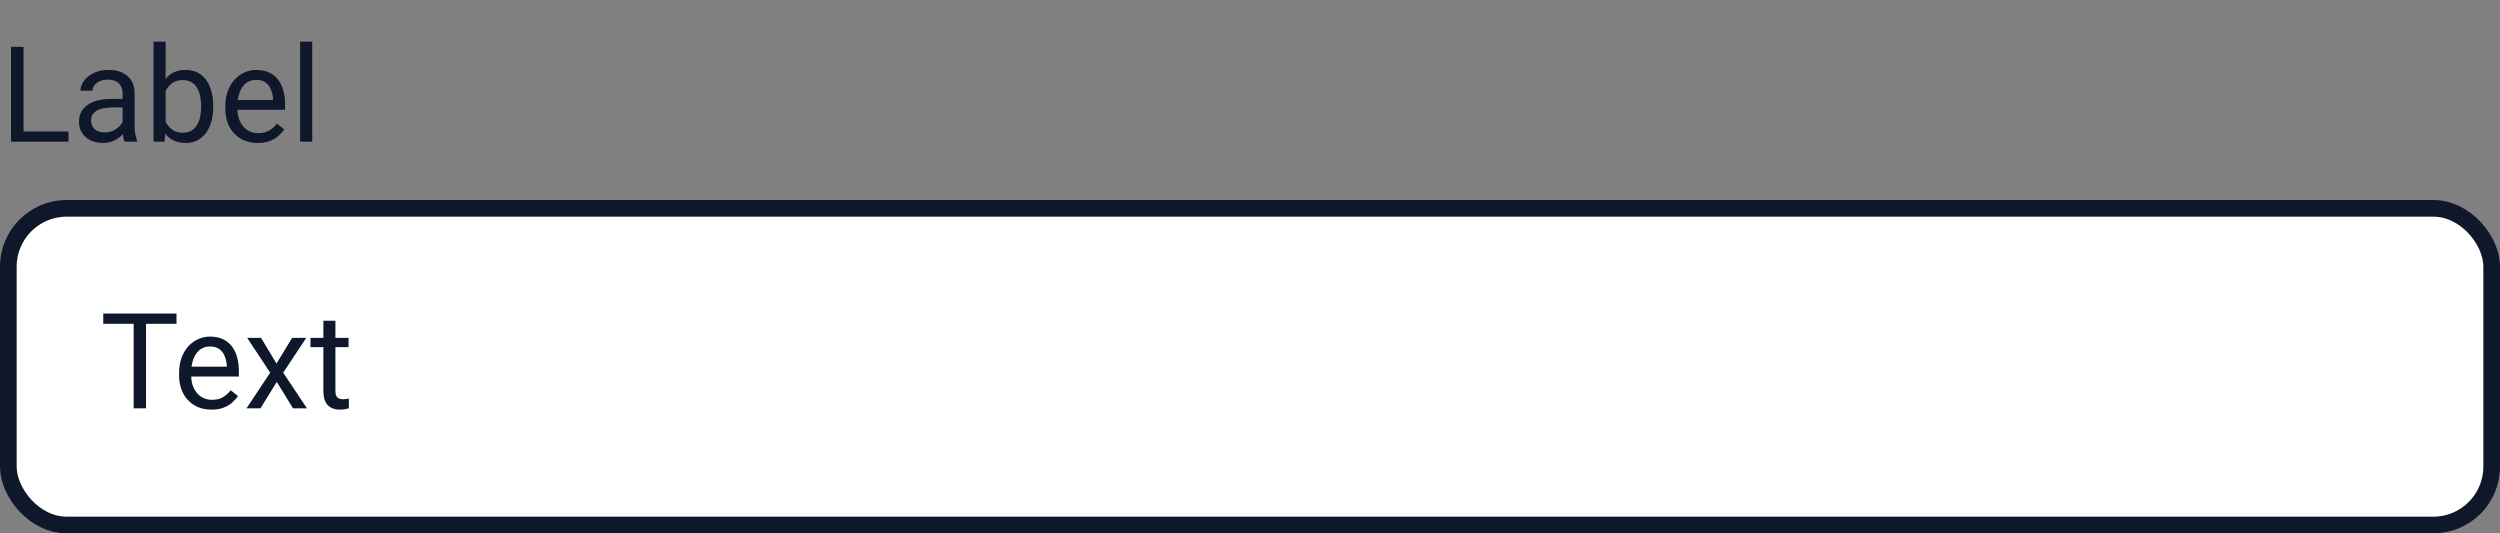 <svg width="300" height="64" viewBox="0 0 300 64" fill="none" xmlns="http://www.w3.org/2000/svg">
<rect x="0" y="0" width="300" height="64" fill="#808080" stroke="none"/>
<g clip-path="url(#clip0_7751_3932)">
<path d="M8.219 15.773V17H2.531V15.773H8.219ZM2.828 5.625V17H1.32V5.625H2.828ZM14.711 15.555V11.203C14.711 10.87 14.643 10.581 14.508 10.336C14.378 10.086 14.18 9.893 13.914 9.758C13.648 9.622 13.32 9.555 12.93 9.555C12.565 9.555 12.245 9.617 11.969 9.742C11.698 9.867 11.484 10.031 11.328 10.234C11.177 10.438 11.102 10.656 11.102 10.891H9.656C9.656 10.588 9.734 10.289 9.891 9.992C10.047 9.695 10.271 9.427 10.562 9.188C10.859 8.943 11.213 8.75 11.625 8.609C12.042 8.464 12.505 8.391 13.016 8.391C13.63 8.391 14.172 8.495 14.641 8.703C15.115 8.911 15.484 9.227 15.75 9.648C16.021 10.065 16.156 10.588 16.156 11.219V15.156C16.156 15.438 16.18 15.737 16.227 16.055C16.279 16.372 16.354 16.646 16.453 16.875V17H14.945C14.872 16.833 14.815 16.612 14.773 16.336C14.732 16.055 14.711 15.794 14.711 15.555ZM14.961 11.875L14.977 12.891H13.516C13.104 12.891 12.737 12.925 12.414 12.992C12.091 13.055 11.82 13.151 11.602 13.281C11.383 13.412 11.216 13.575 11.102 13.773C10.987 13.966 10.93 14.193 10.93 14.453C10.93 14.719 10.99 14.961 11.109 15.18C11.229 15.398 11.409 15.573 11.648 15.703C11.893 15.828 12.193 15.891 12.547 15.891C12.99 15.891 13.38 15.797 13.719 15.609C14.057 15.422 14.325 15.193 14.523 14.922C14.727 14.651 14.836 14.388 14.852 14.133L15.469 14.828C15.432 15.047 15.333 15.289 15.172 15.555C15.01 15.82 14.794 16.076 14.523 16.32C14.258 16.56 13.94 16.76 13.57 16.922C13.206 17.078 12.794 17.156 12.336 17.156C11.763 17.156 11.26 17.044 10.828 16.82C10.401 16.596 10.068 16.297 9.828 15.922C9.594 15.542 9.477 15.117 9.477 14.648C9.477 14.195 9.565 13.797 9.742 13.453C9.919 13.104 10.175 12.815 10.508 12.586C10.841 12.352 11.242 12.175 11.711 12.055C12.18 11.935 12.703 11.875 13.281 11.875H14.961ZM18.422 5H19.875V15.359L19.75 17H18.422V5ZM25.586 12.703V12.867C25.586 13.482 25.513 14.052 25.367 14.578C25.221 15.099 25.008 15.552 24.727 15.938C24.445 16.323 24.102 16.622 23.695 16.836C23.289 17.049 22.823 17.156 22.297 17.156C21.76 17.156 21.289 17.065 20.883 16.883C20.482 16.695 20.143 16.427 19.867 16.078C19.591 15.729 19.37 15.307 19.203 14.812C19.042 14.318 18.93 13.76 18.867 13.141V12.422C18.93 11.797 19.042 11.237 19.203 10.742C19.37 10.247 19.591 9.826 19.867 9.477C20.143 9.122 20.482 8.854 20.883 8.672C21.284 8.484 21.75 8.391 22.281 8.391C22.812 8.391 23.284 8.495 23.695 8.703C24.107 8.906 24.451 9.198 24.727 9.578C25.008 9.958 25.221 10.414 25.367 10.945C25.513 11.471 25.586 12.057 25.586 12.703ZM24.133 12.867V12.703C24.133 12.281 24.094 11.885 24.016 11.516C23.938 11.141 23.812 10.812 23.641 10.531C23.469 10.245 23.242 10.021 22.961 9.859C22.68 9.693 22.333 9.609 21.922 9.609C21.557 9.609 21.24 9.672 20.969 9.797C20.703 9.922 20.477 10.091 20.289 10.305C20.102 10.513 19.948 10.753 19.828 11.023C19.713 11.289 19.628 11.565 19.57 11.852V13.734C19.654 14.099 19.789 14.45 19.977 14.789C20.169 15.122 20.424 15.396 20.742 15.609C21.065 15.823 21.463 15.93 21.938 15.93C22.328 15.93 22.662 15.852 22.938 15.695C23.219 15.534 23.445 15.312 23.617 15.031C23.794 14.75 23.924 14.425 24.008 14.055C24.091 13.685 24.133 13.289 24.133 12.867ZM30.922 17.156C30.333 17.156 29.799 17.057 29.32 16.859C28.846 16.656 28.438 16.372 28.094 16.008C27.755 15.643 27.495 15.211 27.312 14.711C27.13 14.211 27.039 13.664 27.039 13.07V12.742C27.039 12.055 27.141 11.443 27.344 10.906C27.547 10.365 27.823 9.906 28.172 9.531C28.521 9.156 28.917 8.872 29.359 8.68C29.802 8.487 30.26 8.391 30.734 8.391C31.338 8.391 31.859 8.495 32.297 8.703C32.74 8.911 33.102 9.203 33.383 9.578C33.664 9.948 33.872 10.385 34.008 10.891C34.143 11.391 34.211 11.938 34.211 12.531V13.18H27.898V12H32.766V11.891C32.745 11.516 32.667 11.151 32.531 10.797C32.401 10.443 32.193 10.151 31.906 9.922C31.62 9.693 31.229 9.578 30.734 9.578C30.406 9.578 30.104 9.648 29.828 9.789C29.552 9.924 29.315 10.128 29.117 10.398C28.919 10.669 28.766 11 28.656 11.391C28.547 11.781 28.492 12.232 28.492 12.742V13.07C28.492 13.471 28.547 13.849 28.656 14.203C28.771 14.552 28.935 14.859 29.148 15.125C29.367 15.391 29.63 15.599 29.938 15.75C30.25 15.901 30.604 15.977 31 15.977C31.51 15.977 31.943 15.872 32.297 15.664C32.651 15.456 32.961 15.177 33.227 14.828L34.102 15.523C33.919 15.8 33.688 16.062 33.406 16.312C33.125 16.562 32.779 16.766 32.367 16.922C31.961 17.078 31.479 17.156 30.922 17.156ZM37.469 5V17H36.016V5H37.469Z" fill="#0F172A"/>
<rect x="1" y="25" width="298" height="38" rx="7" fill="white"/>
<rect x="1" y="25" width="298" height="38" rx="7" stroke="#0F172A" stroke-width="2"/>
<path d="M17.523 37.625V49H16.039V37.625H17.523ZM21.18 37.625V38.859H12.391V37.625H21.18ZM25.375 49.156C24.787 49.156 24.253 49.057 23.773 48.859C23.299 48.656 22.891 48.372 22.547 48.008C22.208 47.643 21.948 47.211 21.766 46.711C21.583 46.211 21.492 45.664 21.492 45.07V44.742C21.492 44.055 21.594 43.443 21.797 42.906C22 42.365 22.276 41.906 22.625 41.531C22.974 41.156 23.37 40.872 23.812 40.68C24.255 40.487 24.713 40.391 25.188 40.391C25.792 40.391 26.312 40.495 26.75 40.703C27.193 40.911 27.555 41.203 27.836 41.578C28.117 41.948 28.326 42.385 28.461 42.891C28.596 43.391 28.664 43.938 28.664 44.531V45.18H22.352V44H27.219V43.891C27.198 43.516 27.12 43.151 26.984 42.797C26.854 42.443 26.646 42.151 26.359 41.922C26.073 41.693 25.682 41.578 25.188 41.578C24.859 41.578 24.557 41.648 24.281 41.789C24.005 41.925 23.768 42.128 23.57 42.398C23.372 42.669 23.219 43 23.109 43.391C23 43.781 22.945 44.232 22.945 44.742V45.07C22.945 45.471 23 45.849 23.109 46.203C23.224 46.552 23.388 46.859 23.602 47.125C23.82 47.391 24.083 47.599 24.391 47.75C24.703 47.901 25.057 47.977 25.453 47.977C25.963 47.977 26.396 47.872 26.75 47.664C27.104 47.456 27.414 47.177 27.68 46.828L28.555 47.523C28.372 47.8 28.141 48.062 27.859 48.312C27.578 48.562 27.232 48.766 26.82 48.922C26.414 49.078 25.932 49.156 25.375 49.156ZM31.328 40.547L33.18 43.625L35.055 40.547H36.75L33.984 44.719L36.836 49H35.164L33.211 45.828L31.258 49H29.578L32.422 44.719L29.664 40.547H31.328ZM41.828 40.547V41.656H37.258V40.547H41.828ZM38.805 38.492H40.25V46.906C40.25 47.193 40.294 47.409 40.383 47.555C40.471 47.7 40.586 47.797 40.727 47.844C40.867 47.891 41.018 47.914 41.18 47.914C41.3 47.914 41.425 47.904 41.555 47.883C41.69 47.857 41.792 47.836 41.859 47.82L41.867 49C41.753 49.036 41.602 49.07 41.414 49.102C41.232 49.138 41.01 49.156 40.75 49.156C40.396 49.156 40.07 49.086 39.773 48.945C39.477 48.805 39.24 48.57 39.062 48.242C38.891 47.909 38.805 47.461 38.805 46.898V38.492Z" fill="#0F172A"/>
</g>
<defs>
<clipPath id="clip0_7751_3932">
<rect width="300" height="64" rx="4" fill="white"/>
</clipPath>
</defs>
</svg>
